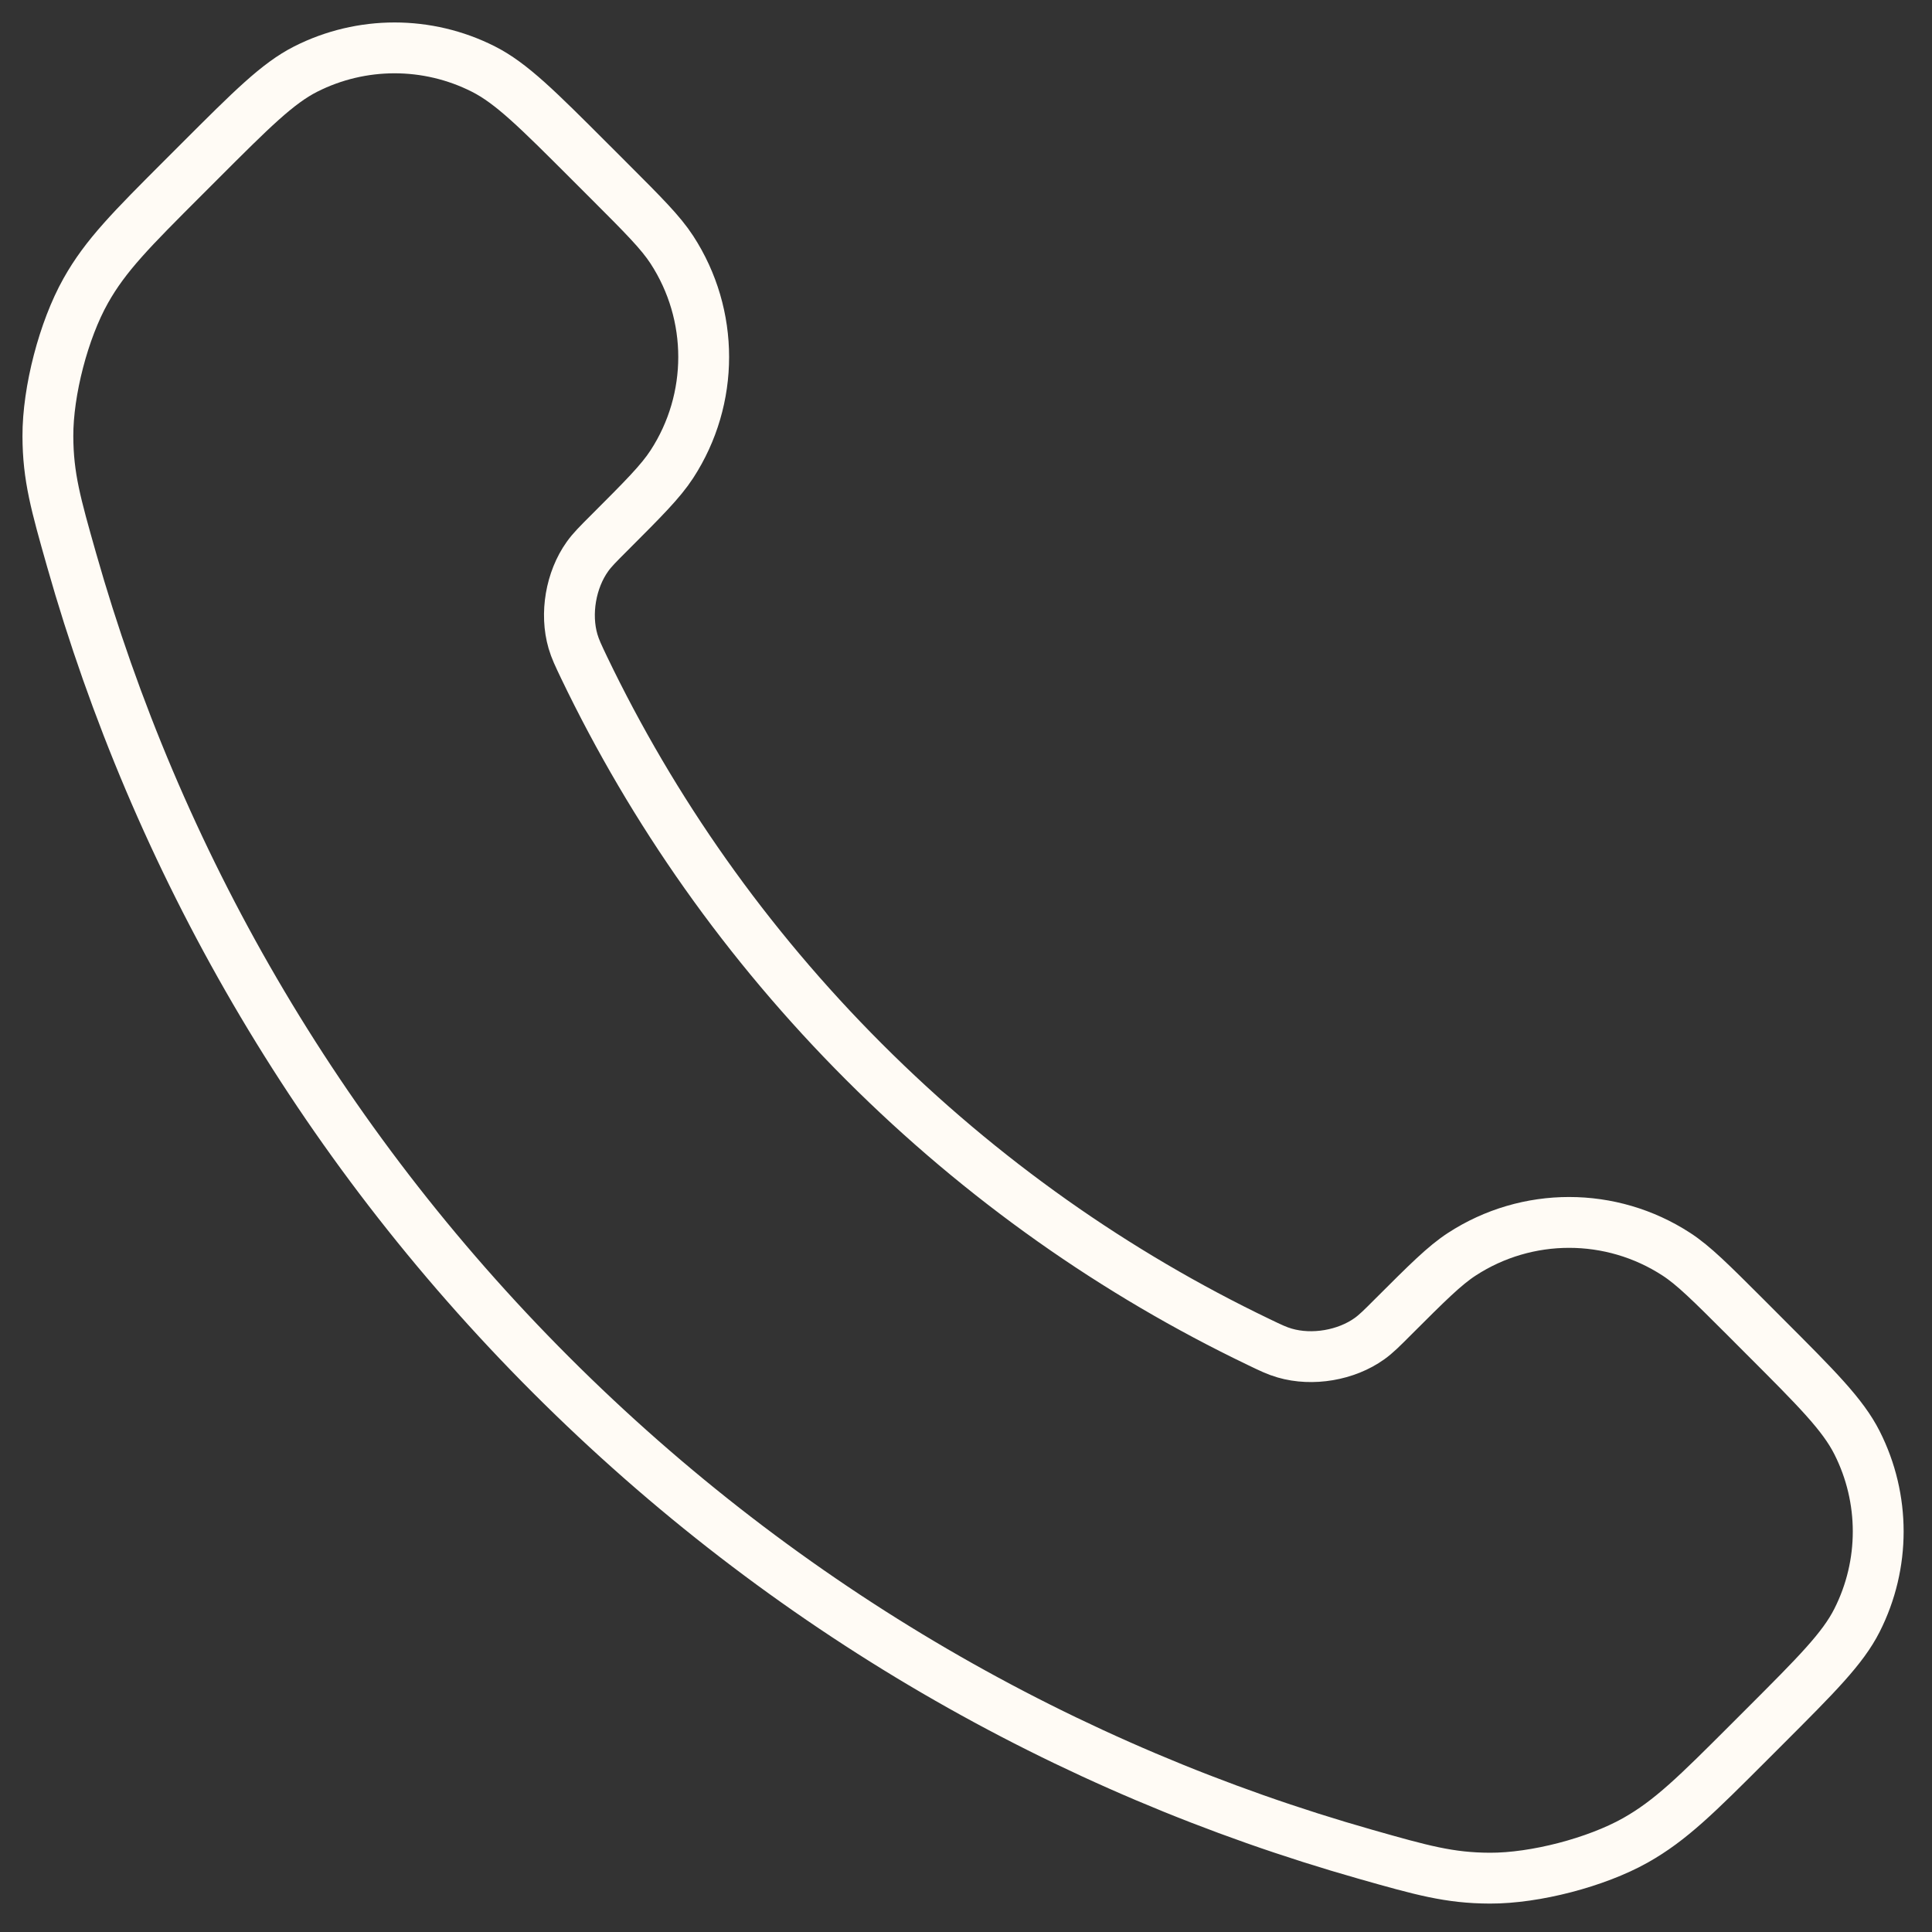 <svg width="38" height="38" viewBox="0 0 38 38" fill="none" xmlns="http://www.w3.org/2000/svg">
<rect x="0" y="0" width="38" height="38" fill="#333333" stroke="none"/>
<path d="M11.488 13.129C12.835 15.934 14.671 18.562 16.996 20.887C19.321 23.212 21.95 25.048 24.755 26.395C24.996 26.511 25.116 26.569 25.269 26.613C25.811 26.771 26.478 26.658 26.937 26.329C27.066 26.236 27.177 26.126 27.398 25.904C28.075 25.228 28.413 24.89 28.753 24.669C30.035 23.835 31.689 23.835 32.972 24.669C33.312 24.89 33.65 25.228 34.327 25.904L34.704 26.282C35.732 27.31 36.246 27.824 36.525 28.376C37.081 29.474 37.081 30.771 36.525 31.869C36.246 32.422 35.732 32.936 34.704 33.964L34.399 34.269C33.374 35.294 32.861 35.806 32.165 36.198C31.392 36.632 30.191 36.944 29.305 36.941C28.506 36.939 27.959 36.784 26.867 36.474C20.998 34.808 15.46 31.665 10.839 27.044C6.218 22.424 3.075 16.885 1.409 11.016C1.099 9.924 0.944 9.378 0.942 8.579C0.939 7.692 1.251 6.492 1.686 5.719C2.077 5.022 2.589 4.51 3.614 3.485L3.919 3.18C4.948 2.151 5.462 1.637 6.014 1.358C7.112 0.803 8.409 0.803 9.507 1.358C10.059 1.637 10.573 2.151 11.602 3.18L11.979 3.557C12.655 4.233 12.993 4.571 13.215 4.912C14.049 6.194 14.049 7.848 13.215 9.13C12.993 9.471 12.655 9.809 11.979 10.485C11.758 10.706 11.647 10.817 11.555 10.946C11.226 11.406 11.112 12.072 11.27 12.614C11.315 12.767 11.373 12.887 11.488 13.129Z" stroke="#FFFBF5" stroke-linecap="round" stroke-linejoin="round"/>
</svg>
